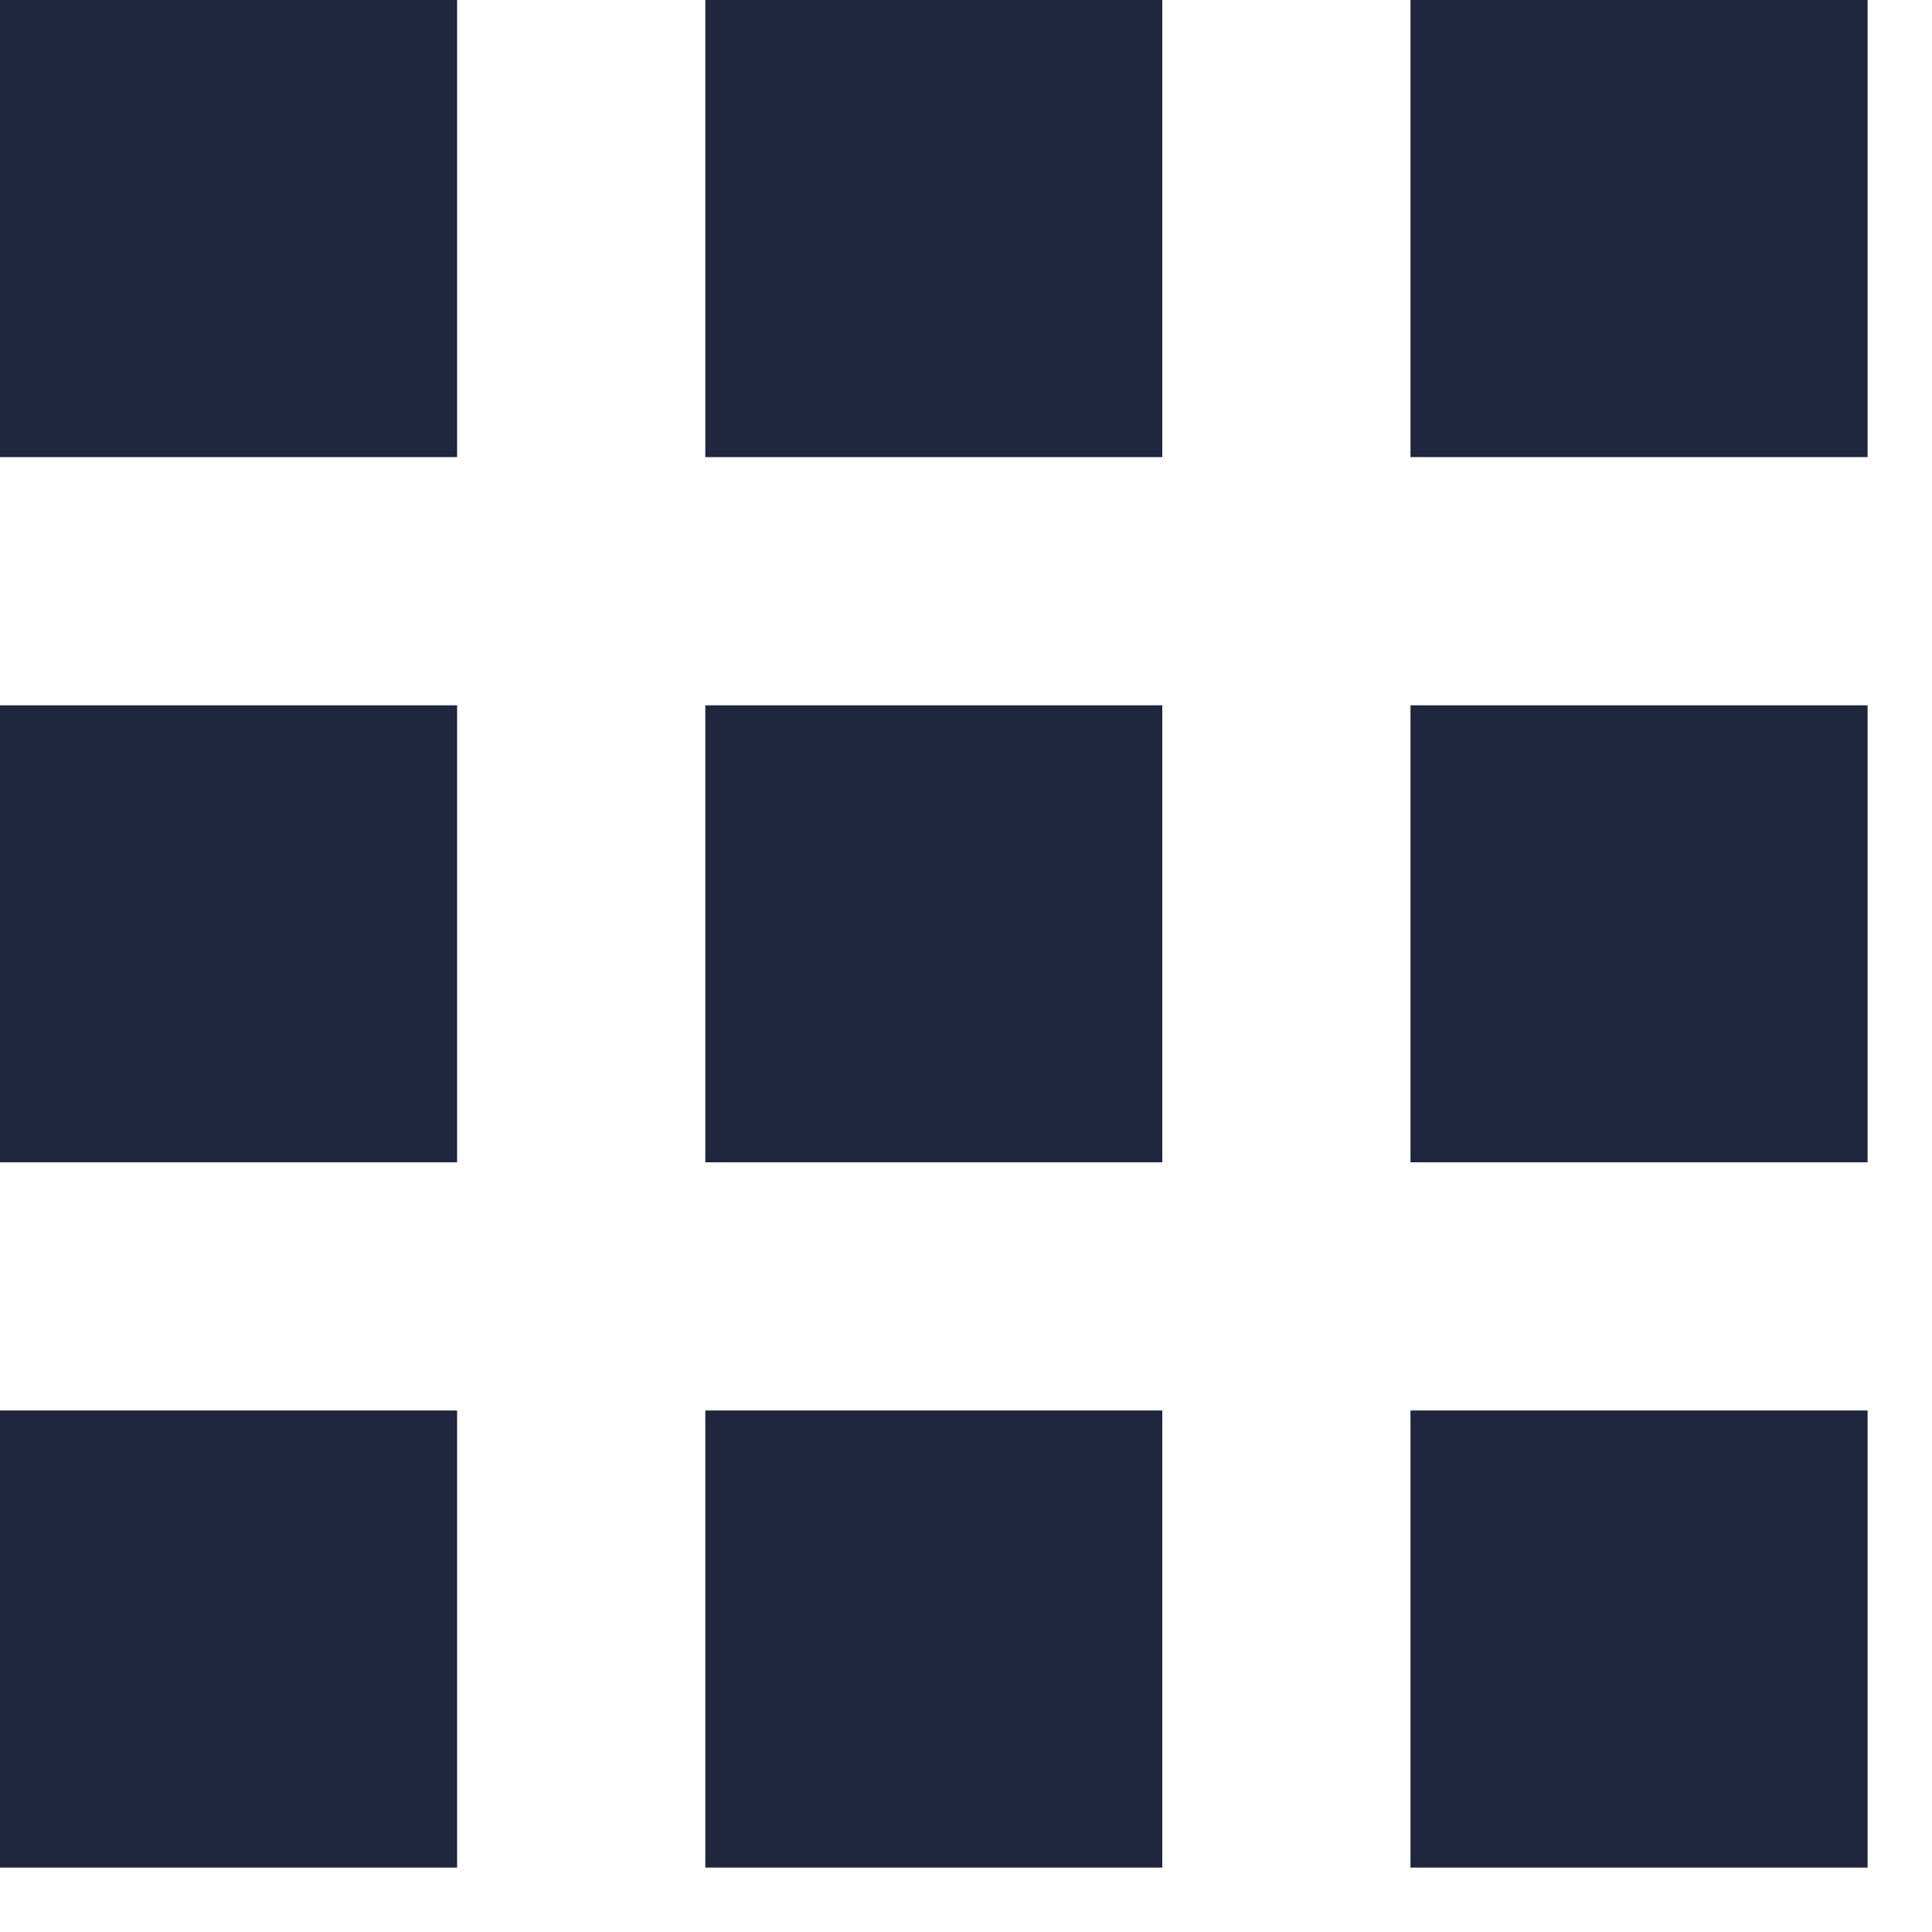 <?xml version="1.0" encoding="UTF-8"?>
<svg width="15px" height="15px" viewBox="0 0 15 15" version="1.1" xmlns="http://www.w3.org/2000/svg" xmlns:xlink="http://www.w3.org/1999/xlink">
    <!-- Generator: Sketch 61 (89581) - https://sketch.com -->
    <title>Icons / Grid </title>
    <desc>Created with Sketch.</desc>
    <g id="MOCKUP-CLOUDBEAT" stroke="none" stroke-width="1" fill="none" fill-rule="evenodd">
        <g id="01-—-CloudBeat-—-Devices-List-" transform="translate(-1310, -270)" fill="#1F263E">
            <path d="M1313.549,280.951 L1313.549,284.5 L1310,284.5 L1310,280.951 L1313.549,280.951 Z M1319.024,280.951 L1319.024,284.5 L1315.476,284.5 L1315.476,280.951 L1319.024,280.951 Z M1324.5,280.951 L1324.5,284.5 L1320.951,284.5 L1320.951,280.951 L1324.5,280.951 Z M1313.549,275.476 L1313.549,279.024 L1310,279.024 L1310,275.476 L1313.549,275.476 Z M1319.024,275.476 L1319.024,279.024 L1315.476,279.024 L1315.476,275.476 L1319.024,275.476 Z M1324.5,275.476 L1324.5,279.024 L1320.951,279.024 L1320.951,275.476 L1324.5,275.476 Z M1313.549,270 L1313.549,273.549 L1310,273.549 L1310,270 L1313.549,270 Z M1319.024,270 L1319.024,273.549 L1315.476,273.549 L1315.476,270 L1319.024,270 Z M1324.5,270 L1324.5,273.549 L1320.951,273.549 L1320.951,270 L1324.5,270 Z" id="Icons-/-Grid-"></path>
        </g>
    </g>
</svg>